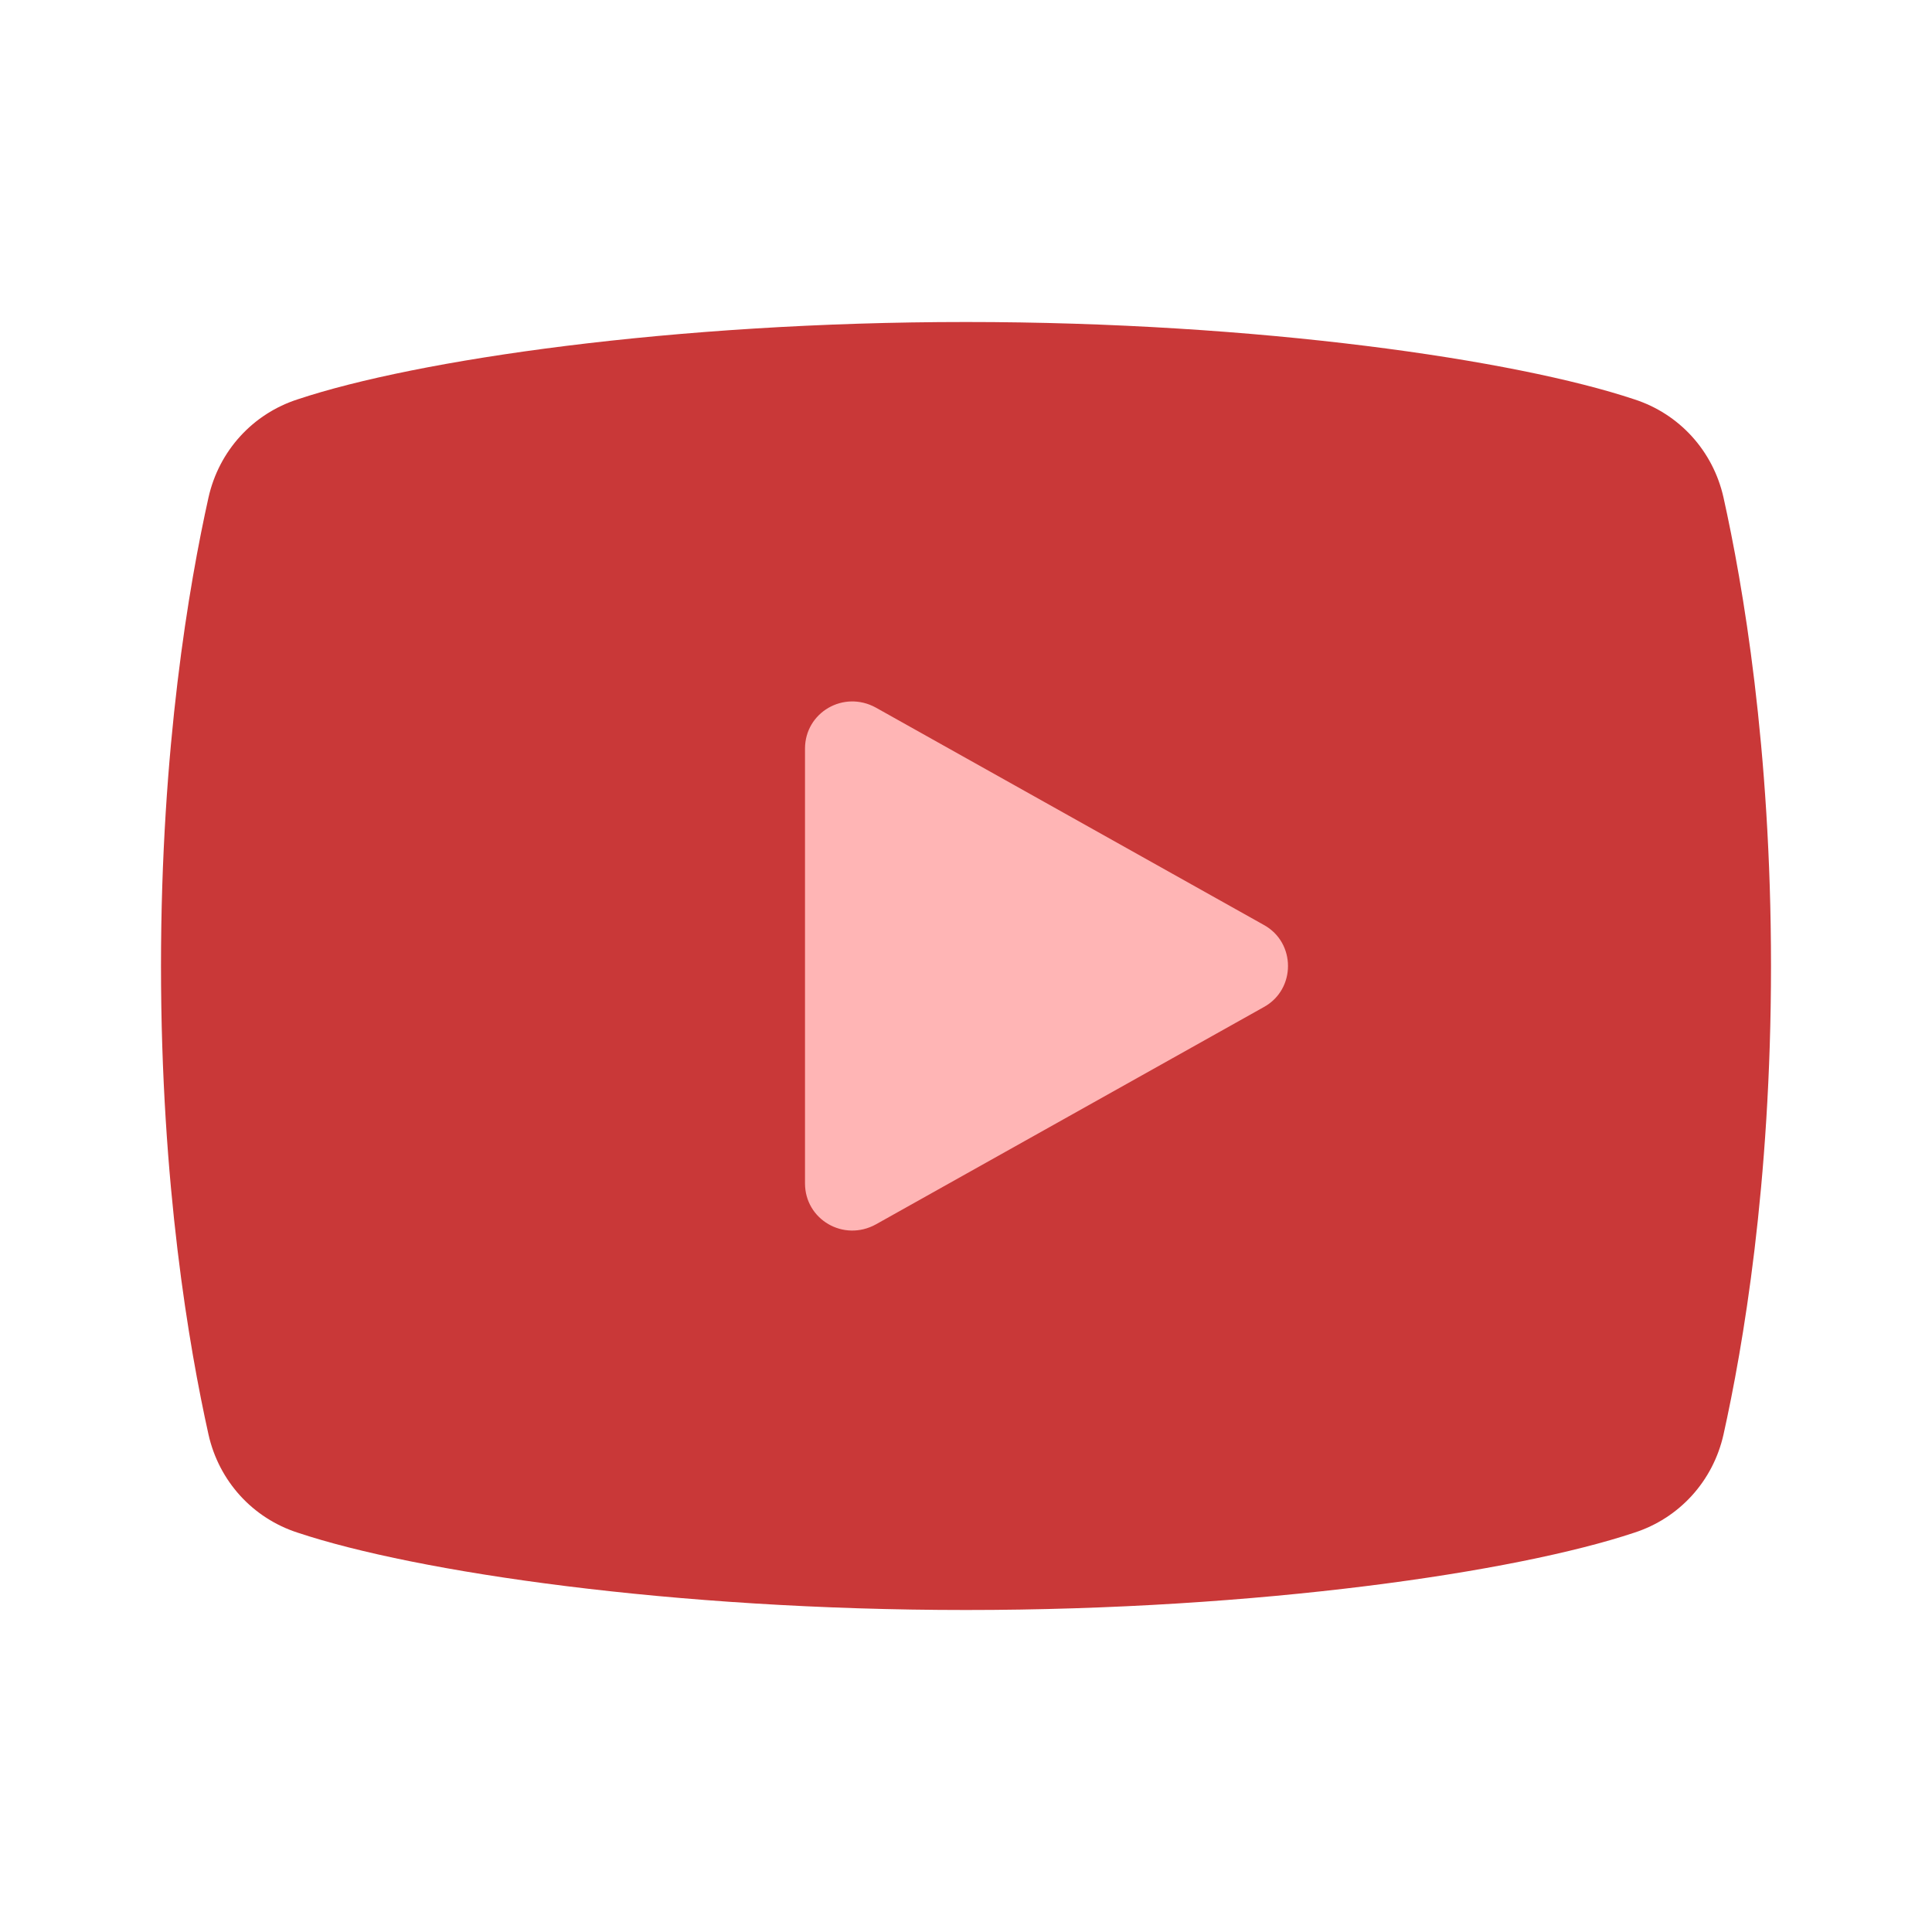 <svg xmlns="http://www.w3.org/2000/svg"  viewBox="0 0 24 24" width="24px" height="24px" baseProfile="basic"><path fill="#c93838" d="M22,12c0,2.72-0.35,4.74-0.59,5.82c-0.13,0.58-0.55,1.04-1.11,1.22C18.83,19.53,15.64,20,12,20	s-6.83-0.47-8.3-0.96c-0.56-0.18-0.98-0.64-1.11-1.22C2.35,16.74,2,14.72,2,12c0-2.72,0.35-4.74,0.59-5.82	C2.72,5.6,3.14,5.14,3.7,4.96C5.17,4.47,8.36,4,12,4s6.83,0.47,8.3,0.96c0.56,0.18,0.98,0.64,1.11,1.22C21.65,7.26,22,9.28,22,12z"/><path fill="#ffb5b5" d="M15.7,12.51l-4.82,2.7C10.48,15.43,10,15.15,10,14.7V9.3c0-0.45,0.48-0.73,0.88-0.51l4.82,2.7	C16.1,11.71,16.1,12.29,15.7,12.51z"/></svg>